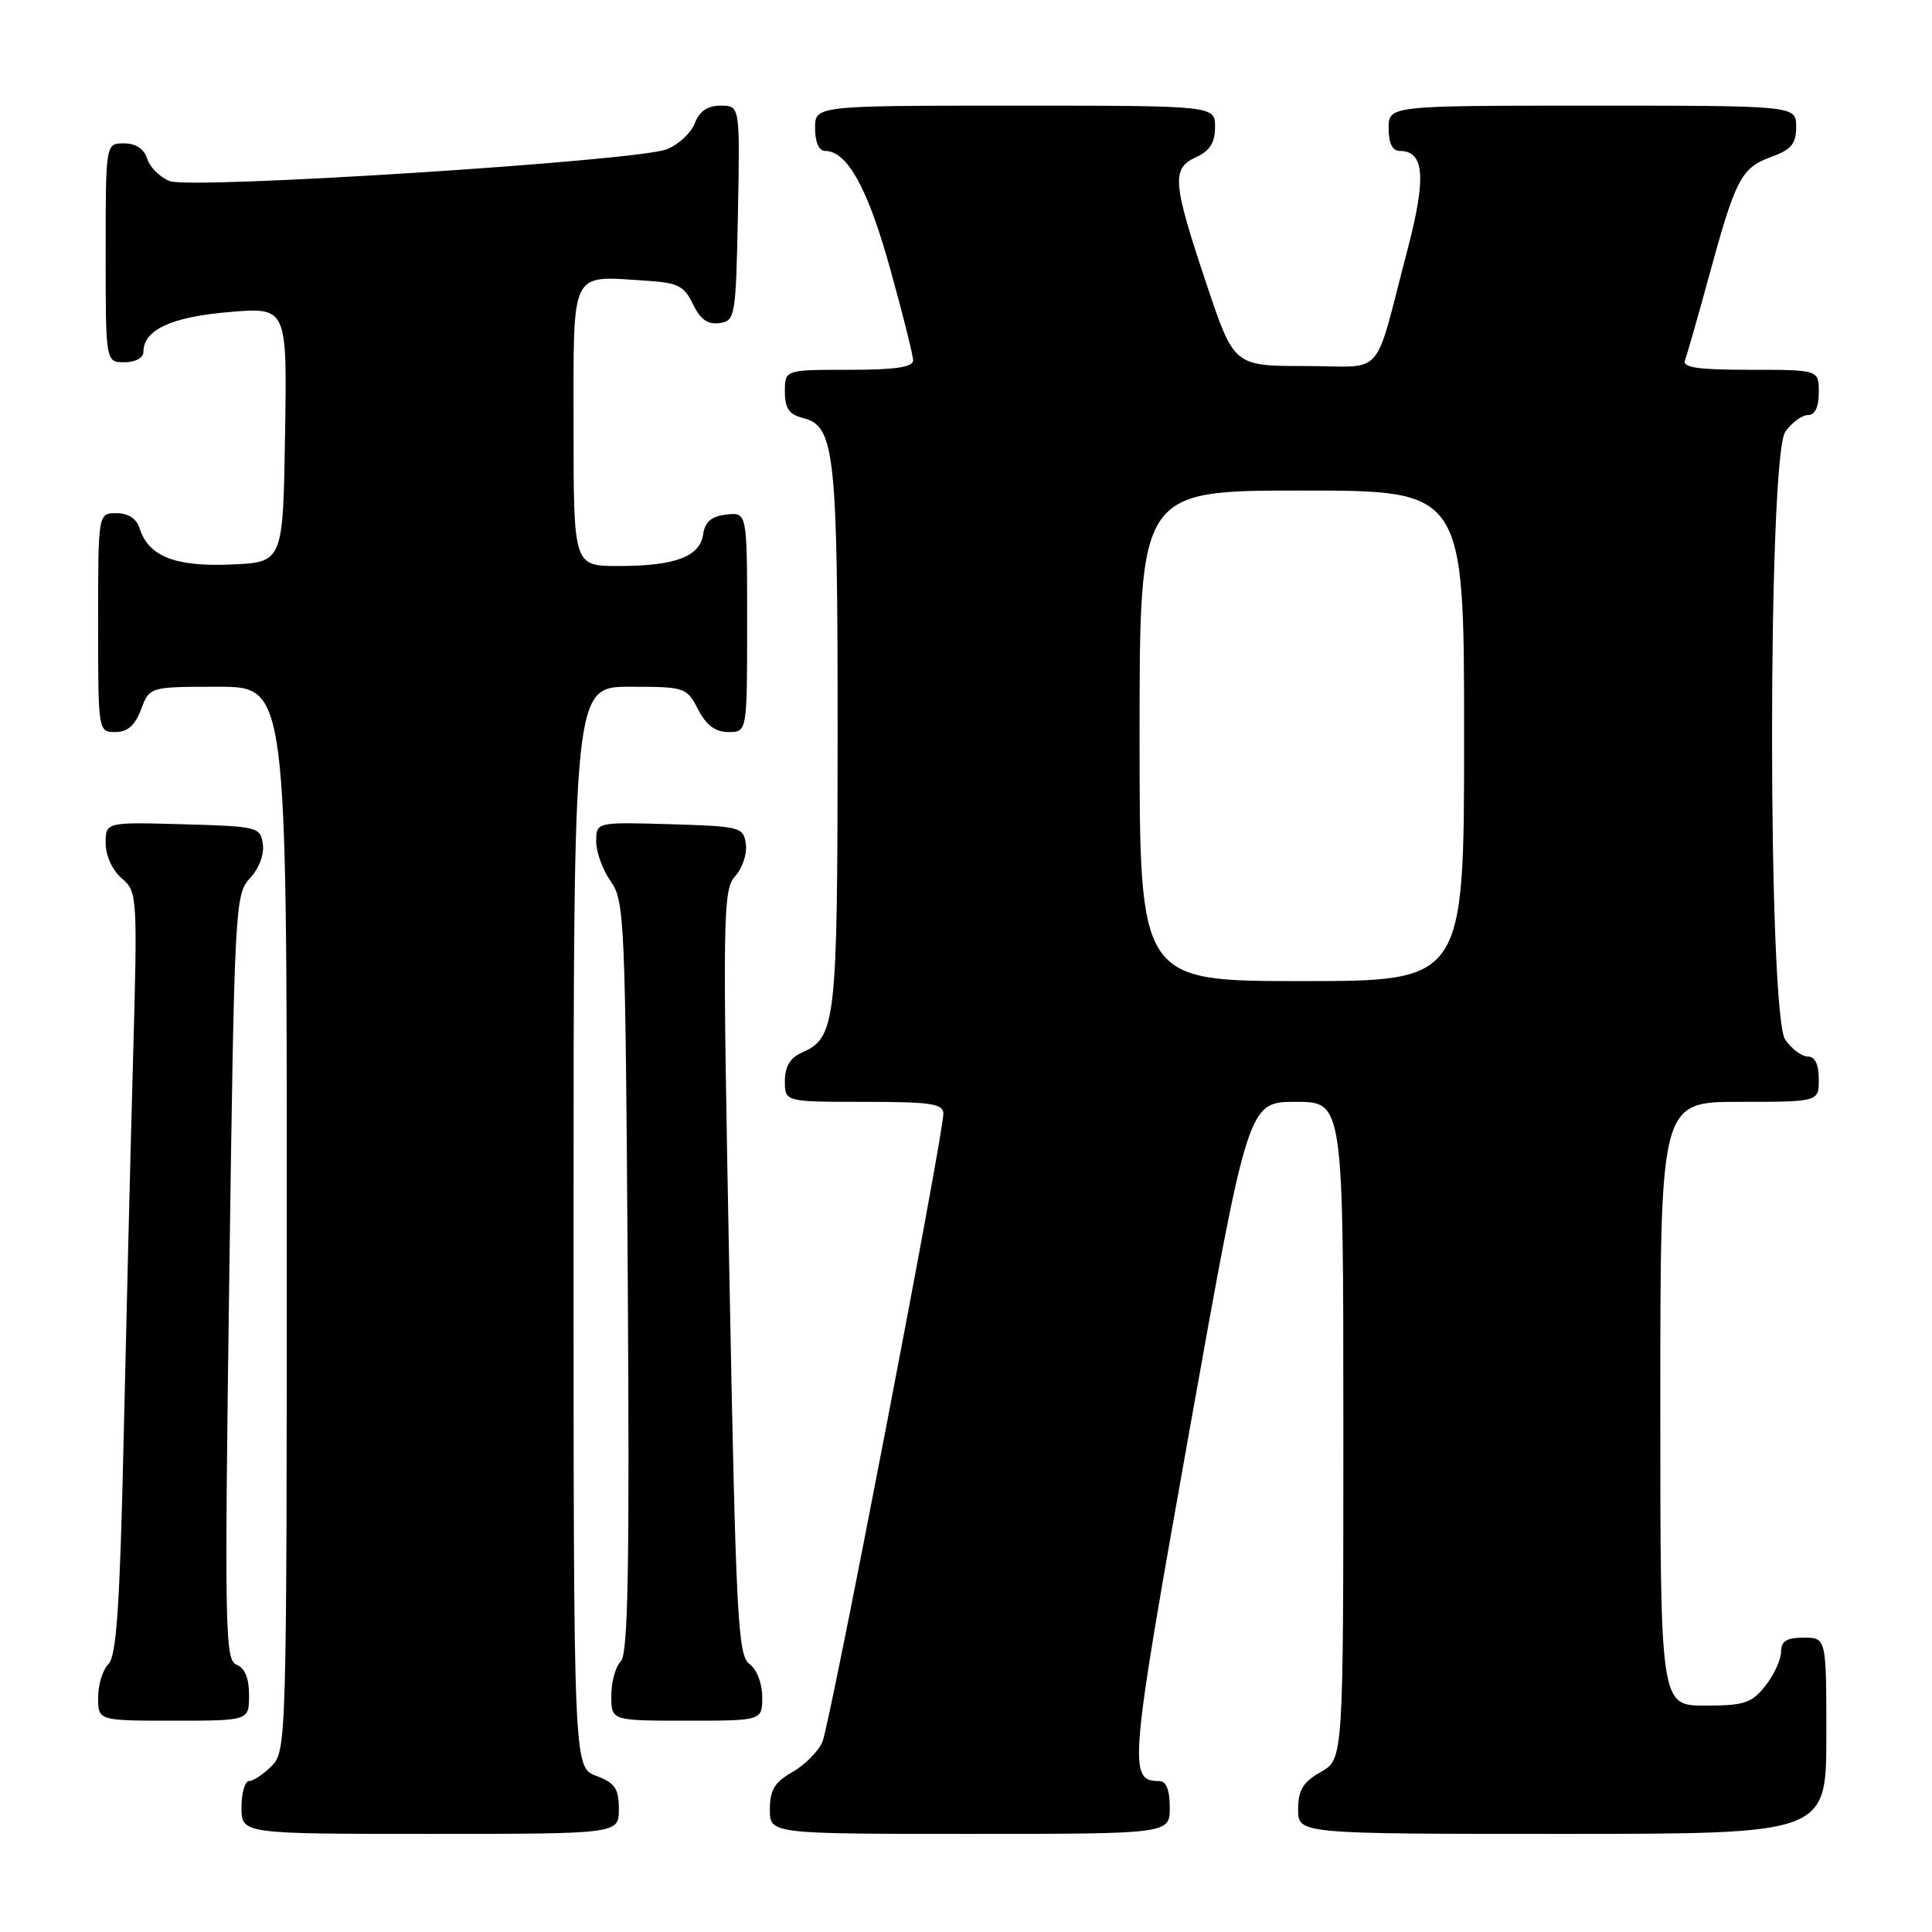 <?xml version="1.0" encoding="UTF-8" standalone="no"?>
<!DOCTYPE svg PUBLIC "-//W3C//DTD SVG 1.1//EN" "http://www.w3.org/Graphics/SVG/1.1/DTD/svg11.dtd" >
<svg xmlns="http://www.w3.org/2000/svg" xmlns:xlink="http://www.w3.org/1999/xlink" version="1.1" viewBox="0 0 256 256">
 <g >
 <path fill="currentColor"
d=" M 82.00 239.72 C 82.00 236.99 81.49 236.25 79.00 235.31 C 76.00 234.17 76.00 234.17 76.00 162.59 C 76.00 91.00 76.00 91.00 83.47 91.00 C 90.77 91.00 90.99 91.07 92.50 94.00 C 93.59 96.11 94.79 97.00 96.53 97.00 C 99.00 97.00 99.00 97.00 99.00 82.43 C 99.00 67.87 99.00 67.87 96.25 68.18 C 94.26 68.41 93.41 69.14 93.17 70.80 C 92.75 73.77 89.45 75.00 81.93 75.00 C 76.00 75.00 76.00 75.00 76.00 56.52 C 76.00 35.42 75.44 36.55 85.56 37.19 C 89.83 37.46 90.66 37.87 91.82 40.31 C 92.79 42.32 93.78 43.03 95.33 42.81 C 97.42 42.51 97.51 42.01 97.78 28.25 C 98.05 14.00 98.05 14.00 95.50 14.00 C 93.75 14.00 92.67 14.73 92.06 16.34 C 91.57 17.63 89.89 19.18 88.33 19.79 C 84.33 21.34 25.42 25.11 22.50 24.00 C 21.22 23.51 19.88 22.19 19.52 21.06 C 19.09 19.72 18.01 19.00 16.43 19.00 C 14.00 19.00 14.00 19.00 14.00 33.50 C 14.00 48.00 14.00 48.00 16.50 48.00 C 17.93 48.00 19.00 47.42 19.00 46.65 C 19.00 43.71 22.66 42.00 30.35 41.35 C 38.05 40.70 38.05 40.70 37.77 57.60 C 37.50 74.50 37.50 74.50 30.65 74.80 C 23.23 75.12 19.68 73.73 18.51 70.03 C 18.09 68.72 17.00 68.00 15.43 68.00 C 13.00 68.00 13.00 68.00 13.00 82.50 C 13.00 96.93 13.01 97.00 15.28 97.00 C 16.90 97.00 17.89 96.13 18.69 94.00 C 19.83 91.00 19.83 91.00 28.91 91.00 C 38.00 91.00 38.00 91.00 38.00 161.50 C 38.00 230.67 37.96 232.04 36.00 234.00 C 34.90 235.10 33.55 236.00 33.00 236.00 C 32.45 236.00 32.00 237.57 32.00 239.50 C 32.00 243.00 32.00 243.00 57.00 243.00 C 82.00 243.00 82.00 243.00 82.00 239.72 Z  M 155.00 239.50 C 155.00 237.19 154.53 236.00 153.62 236.00 C 149.47 236.00 149.61 234.32 157.61 189.55 C 165.39 146.00 165.39 146.00 171.70 146.00 C 178.00 146.00 178.00 146.00 178.00 189.55 C 178.00 233.09 178.00 233.09 175.01 234.80 C 172.65 236.14 172.01 237.19 172.01 239.75 C 172.00 243.00 172.00 243.00 207.00 243.00 C 242.00 243.00 242.00 243.00 242.00 230.00 C 242.00 217.00 242.00 217.00 239.00 217.00 C 236.74 217.00 236.00 217.46 236.00 218.87 C 236.00 219.89 235.07 221.92 233.93 223.37 C 232.10 225.68 231.14 226.00 225.93 226.00 C 220.00 226.00 220.00 226.00 220.00 186.00 C 220.00 146.00 220.00 146.00 230.50 146.00 C 241.00 146.00 241.00 146.00 241.00 143.00 C 241.00 141.05 240.49 140.00 239.56 140.00 C 238.76 140.00 237.41 139.00 236.56 137.78 C 234.22 134.44 234.22 60.56 236.56 57.22 C 237.41 56.00 238.76 55.00 239.56 55.00 C 240.49 55.00 241.00 53.95 241.00 52.00 C 241.00 49.00 241.00 49.00 231.89 49.00 C 224.93 49.00 222.90 48.70 223.27 47.73 C 223.54 47.03 224.96 42.05 226.43 36.67 C 229.96 23.70 230.73 22.23 234.66 20.81 C 237.36 19.83 238.00 19.07 238.00 16.80 C 238.00 14.00 238.00 14.00 211.00 14.00 C 184.00 14.00 184.00 14.00 184.00 17.00 C 184.00 18.97 184.50 20.00 185.46 20.00 C 188.75 20.00 189.02 23.50 186.49 33.14 C 181.90 50.58 183.73 48.50 172.93 48.50 C 163.50 48.50 163.50 48.50 159.82 37.50 C 155.35 24.10 155.21 22.32 158.50 20.82 C 160.31 19.99 161.00 18.90 161.00 16.84 C 161.00 14.00 161.00 14.00 134.50 14.00 C 108.00 14.00 108.00 14.00 108.00 17.00 C 108.00 18.82 108.52 20.00 109.33 20.00 C 112.25 20.00 114.97 24.90 117.92 35.50 C 119.61 41.55 120.99 47.06 120.99 47.75 C 121.00 48.65 118.64 49.00 112.50 49.00 C 104.00 49.00 104.00 49.00 104.00 51.89 C 104.00 54.11 104.56 54.92 106.40 55.39 C 110.63 56.45 111.00 59.86 110.99 97.90 C 110.97 135.64 110.76 137.49 106.23 139.49 C 104.70 140.16 104.00 141.34 104.00 143.24 C 104.00 146.00 104.00 146.00 114.50 146.00 C 123.37 146.00 125.00 146.24 125.00 147.57 C 125.00 150.42 109.98 228.45 108.98 230.80 C 108.44 232.06 106.65 233.86 105.01 234.80 C 102.65 236.14 102.01 237.19 102.01 239.75 C 102.00 243.00 102.00 243.00 128.50 243.00 C 155.00 243.00 155.00 243.00 155.00 239.50 Z  M 33.00 224.61 C 33.00 222.37 32.44 221.00 31.34 220.58 C 29.81 219.99 29.74 215.95 30.38 169.24 C 31.06 120.07 31.14 118.48 33.12 116.37 C 34.31 115.11 35.03 113.21 34.83 111.85 C 34.51 109.58 34.15 109.49 24.25 109.22 C 14.00 108.93 14.00 108.93 14.00 111.74 C 14.00 113.37 14.89 115.32 16.12 116.37 C 18.20 118.15 18.23 118.63 17.63 140.34 C 17.29 152.53 16.73 175.24 16.38 190.81 C 15.88 212.80 15.44 219.42 14.37 220.49 C 13.62 221.24 13.00 223.24 13.00 224.93 C 13.00 228.00 13.00 228.00 23.00 228.00 C 33.00 228.00 33.00 228.00 33.00 224.61 Z  M 101.00 224.86 C 101.00 223.06 100.28 221.19 99.30 220.48 C 97.77 219.36 97.51 214.40 96.64 168.63 C 95.73 121.12 95.78 117.90 97.42 116.09 C 98.38 115.03 99.01 113.12 98.83 111.83 C 98.51 109.59 98.11 109.49 88.75 109.21 C 79.00 108.93 79.00 108.93 79.00 111.50 C 79.00 112.92 79.87 115.30 80.93 116.79 C 82.76 119.36 82.87 122.00 83.18 169.20 C 83.43 207.97 83.23 219.17 82.25 220.15 C 81.56 220.84 81.00 222.88 81.00 224.70 C 81.00 228.00 81.00 228.00 91.00 228.00 C 101.00 228.00 101.00 228.00 101.00 224.86 Z  M 151.00 97.50 C 151.00 65.00 151.00 65.00 172.50 65.00 C 194.00 65.00 194.00 65.00 194.00 97.50 C 194.00 130.00 194.00 130.00 172.50 130.00 C 151.00 130.00 151.00 130.00 151.00 97.50 Z "/>
</g>
</svg>